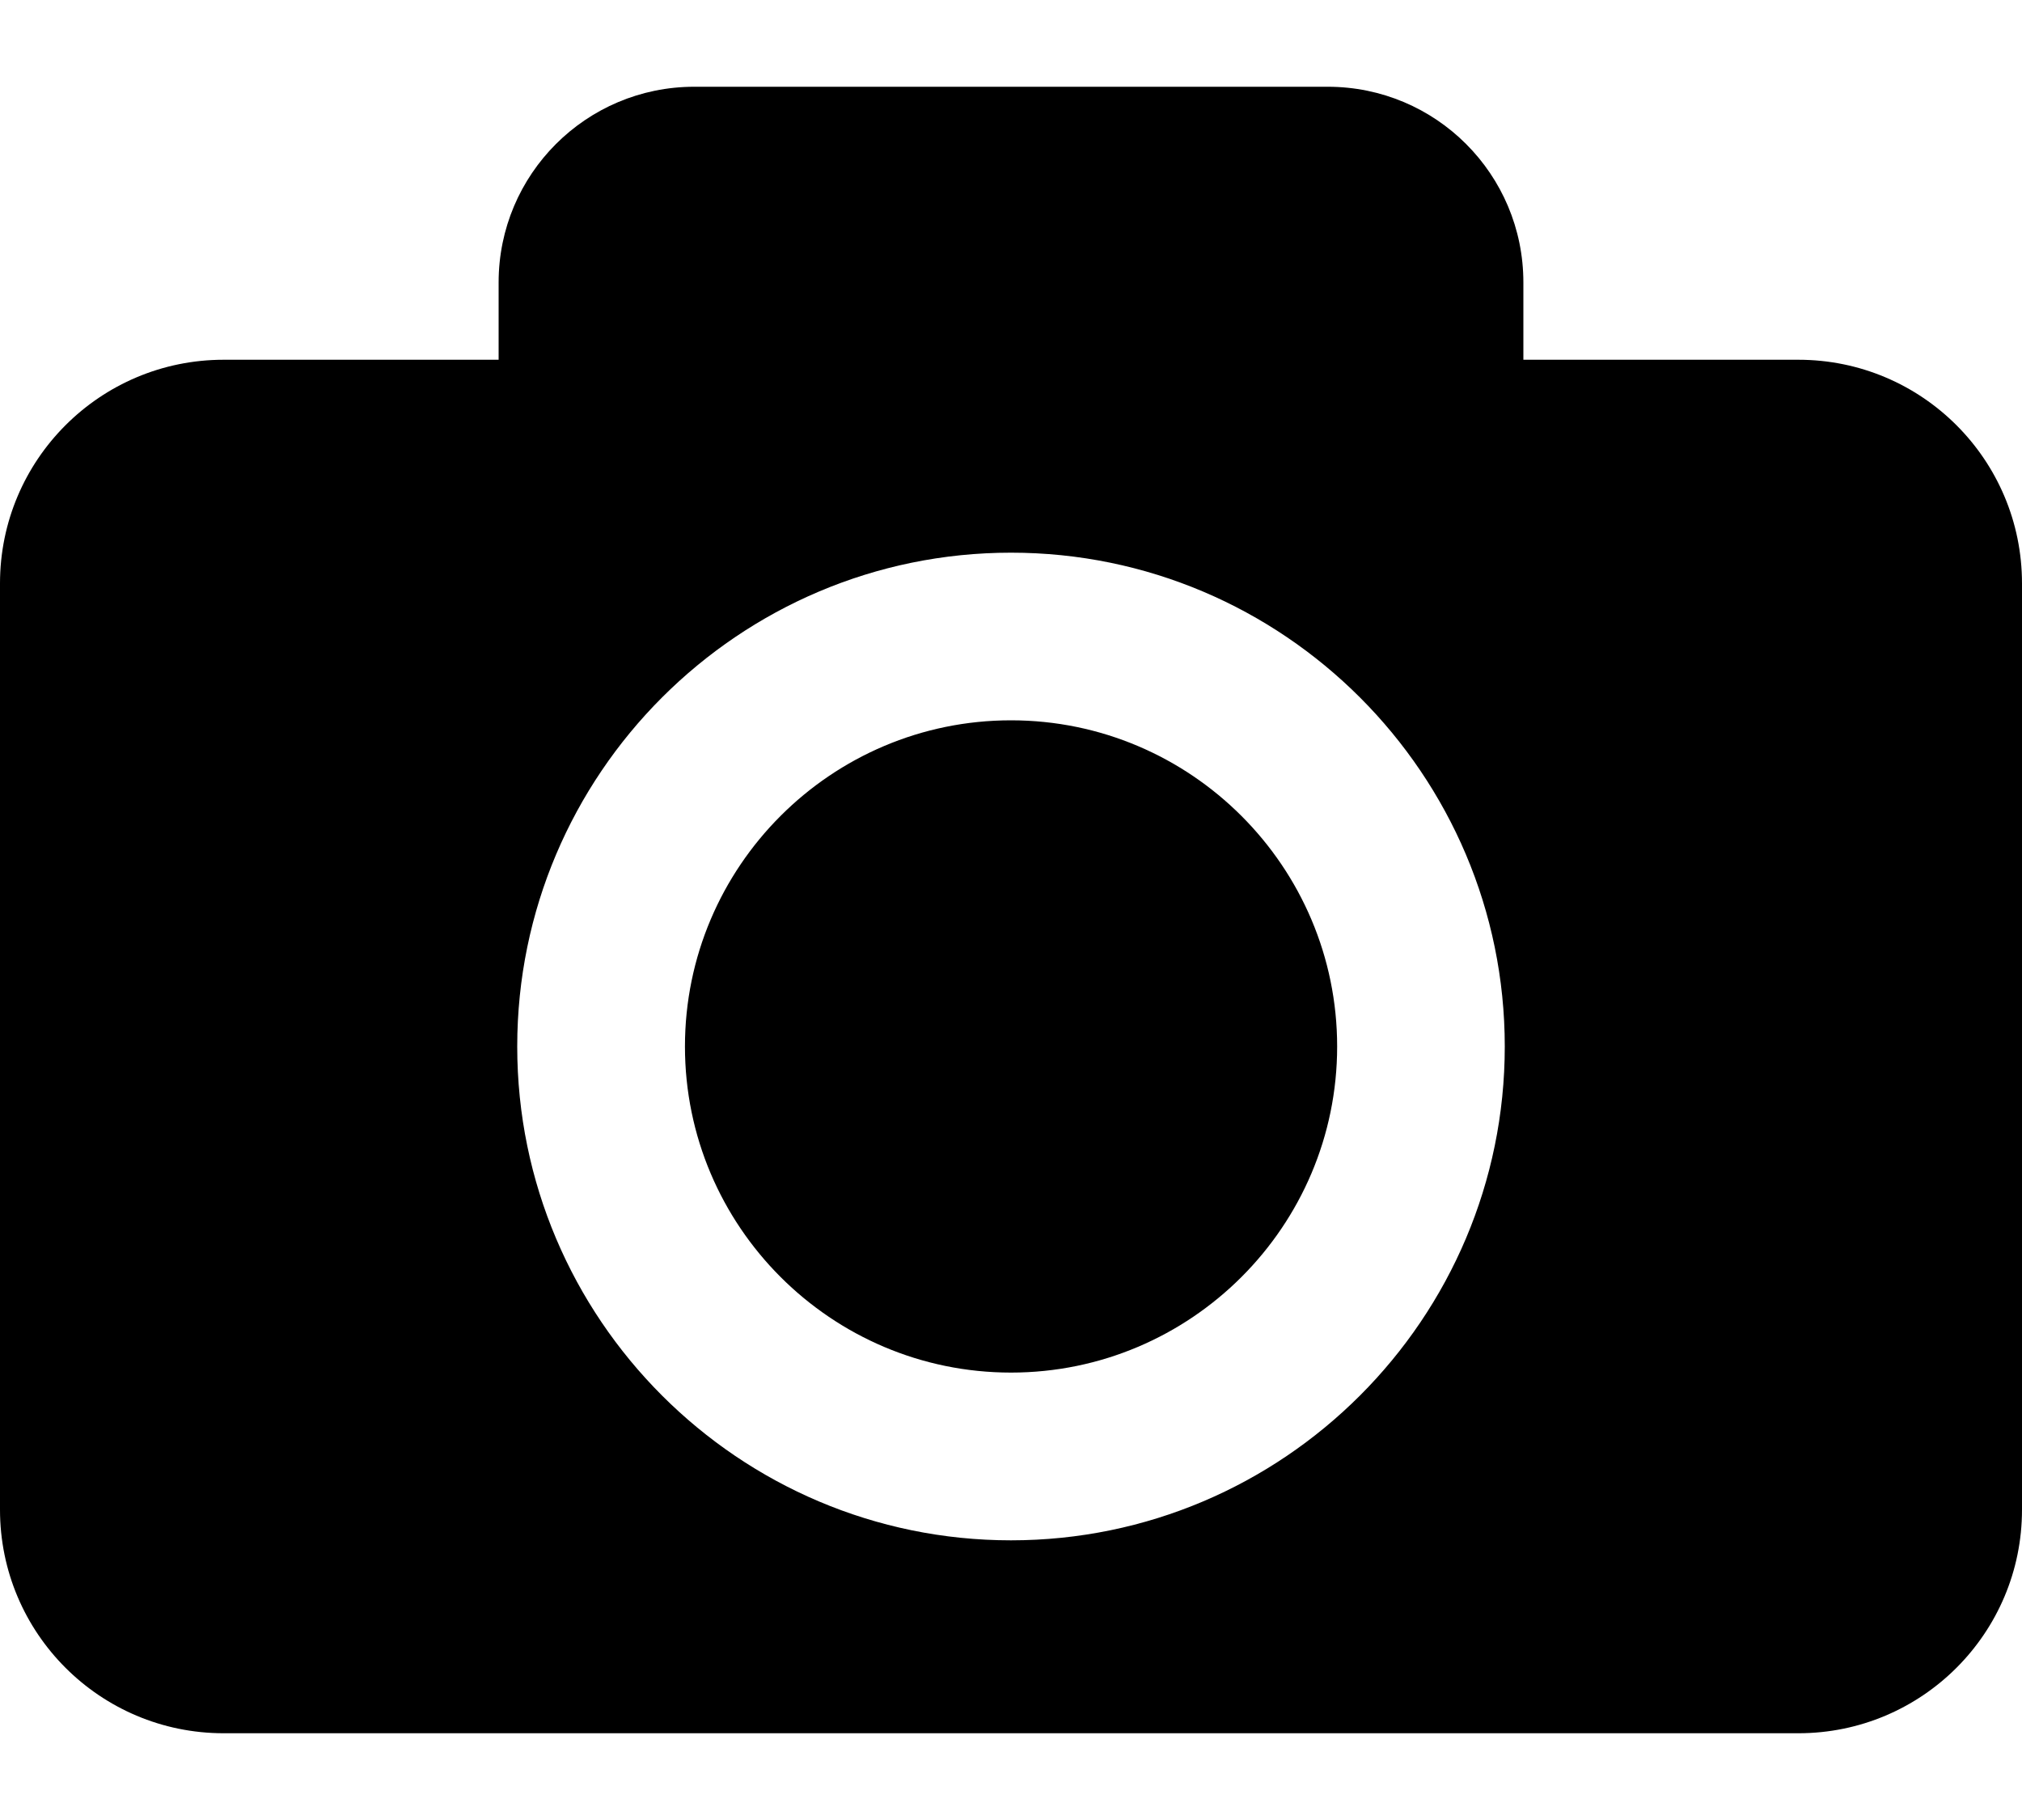 <svg width="20" height="18" viewBox="0 0 20 18" fill="none" xmlns="http://www.w3.org/2000/svg">
<path d="M13.226 10.35C13.226 12.128 11.779 13.575 10 13.575C8.221 13.575 6.775 12.128 6.775 10.35C6.775 8.571 8.221 7.124 10 7.124C11.779 7.124 13.226 8.572 13.226 10.35ZM20 5.77V14.931C20 16.152 19.01 17.142 17.788 17.142H2.212C0.99 17.142 0 16.152 0 14.931V5.77C0 4.548 0.99 3.558 2.212 3.558H4.932V2.793C4.932 1.724 5.798 0.858 6.867 0.858H13.133C14.203 0.858 15.068 1.724 15.068 2.793V3.558H17.788C19.01 3.558 20 4.548 20 5.77ZM14.884 10.35C14.884 7.657 12.693 5.466 10 5.466C7.307 5.466 5.116 7.657 5.116 10.35C5.116 13.043 7.307 15.234 10 15.234C12.693 15.234 14.884 13.043 14.884 10.35Z" fill="black"/>
</svg>
